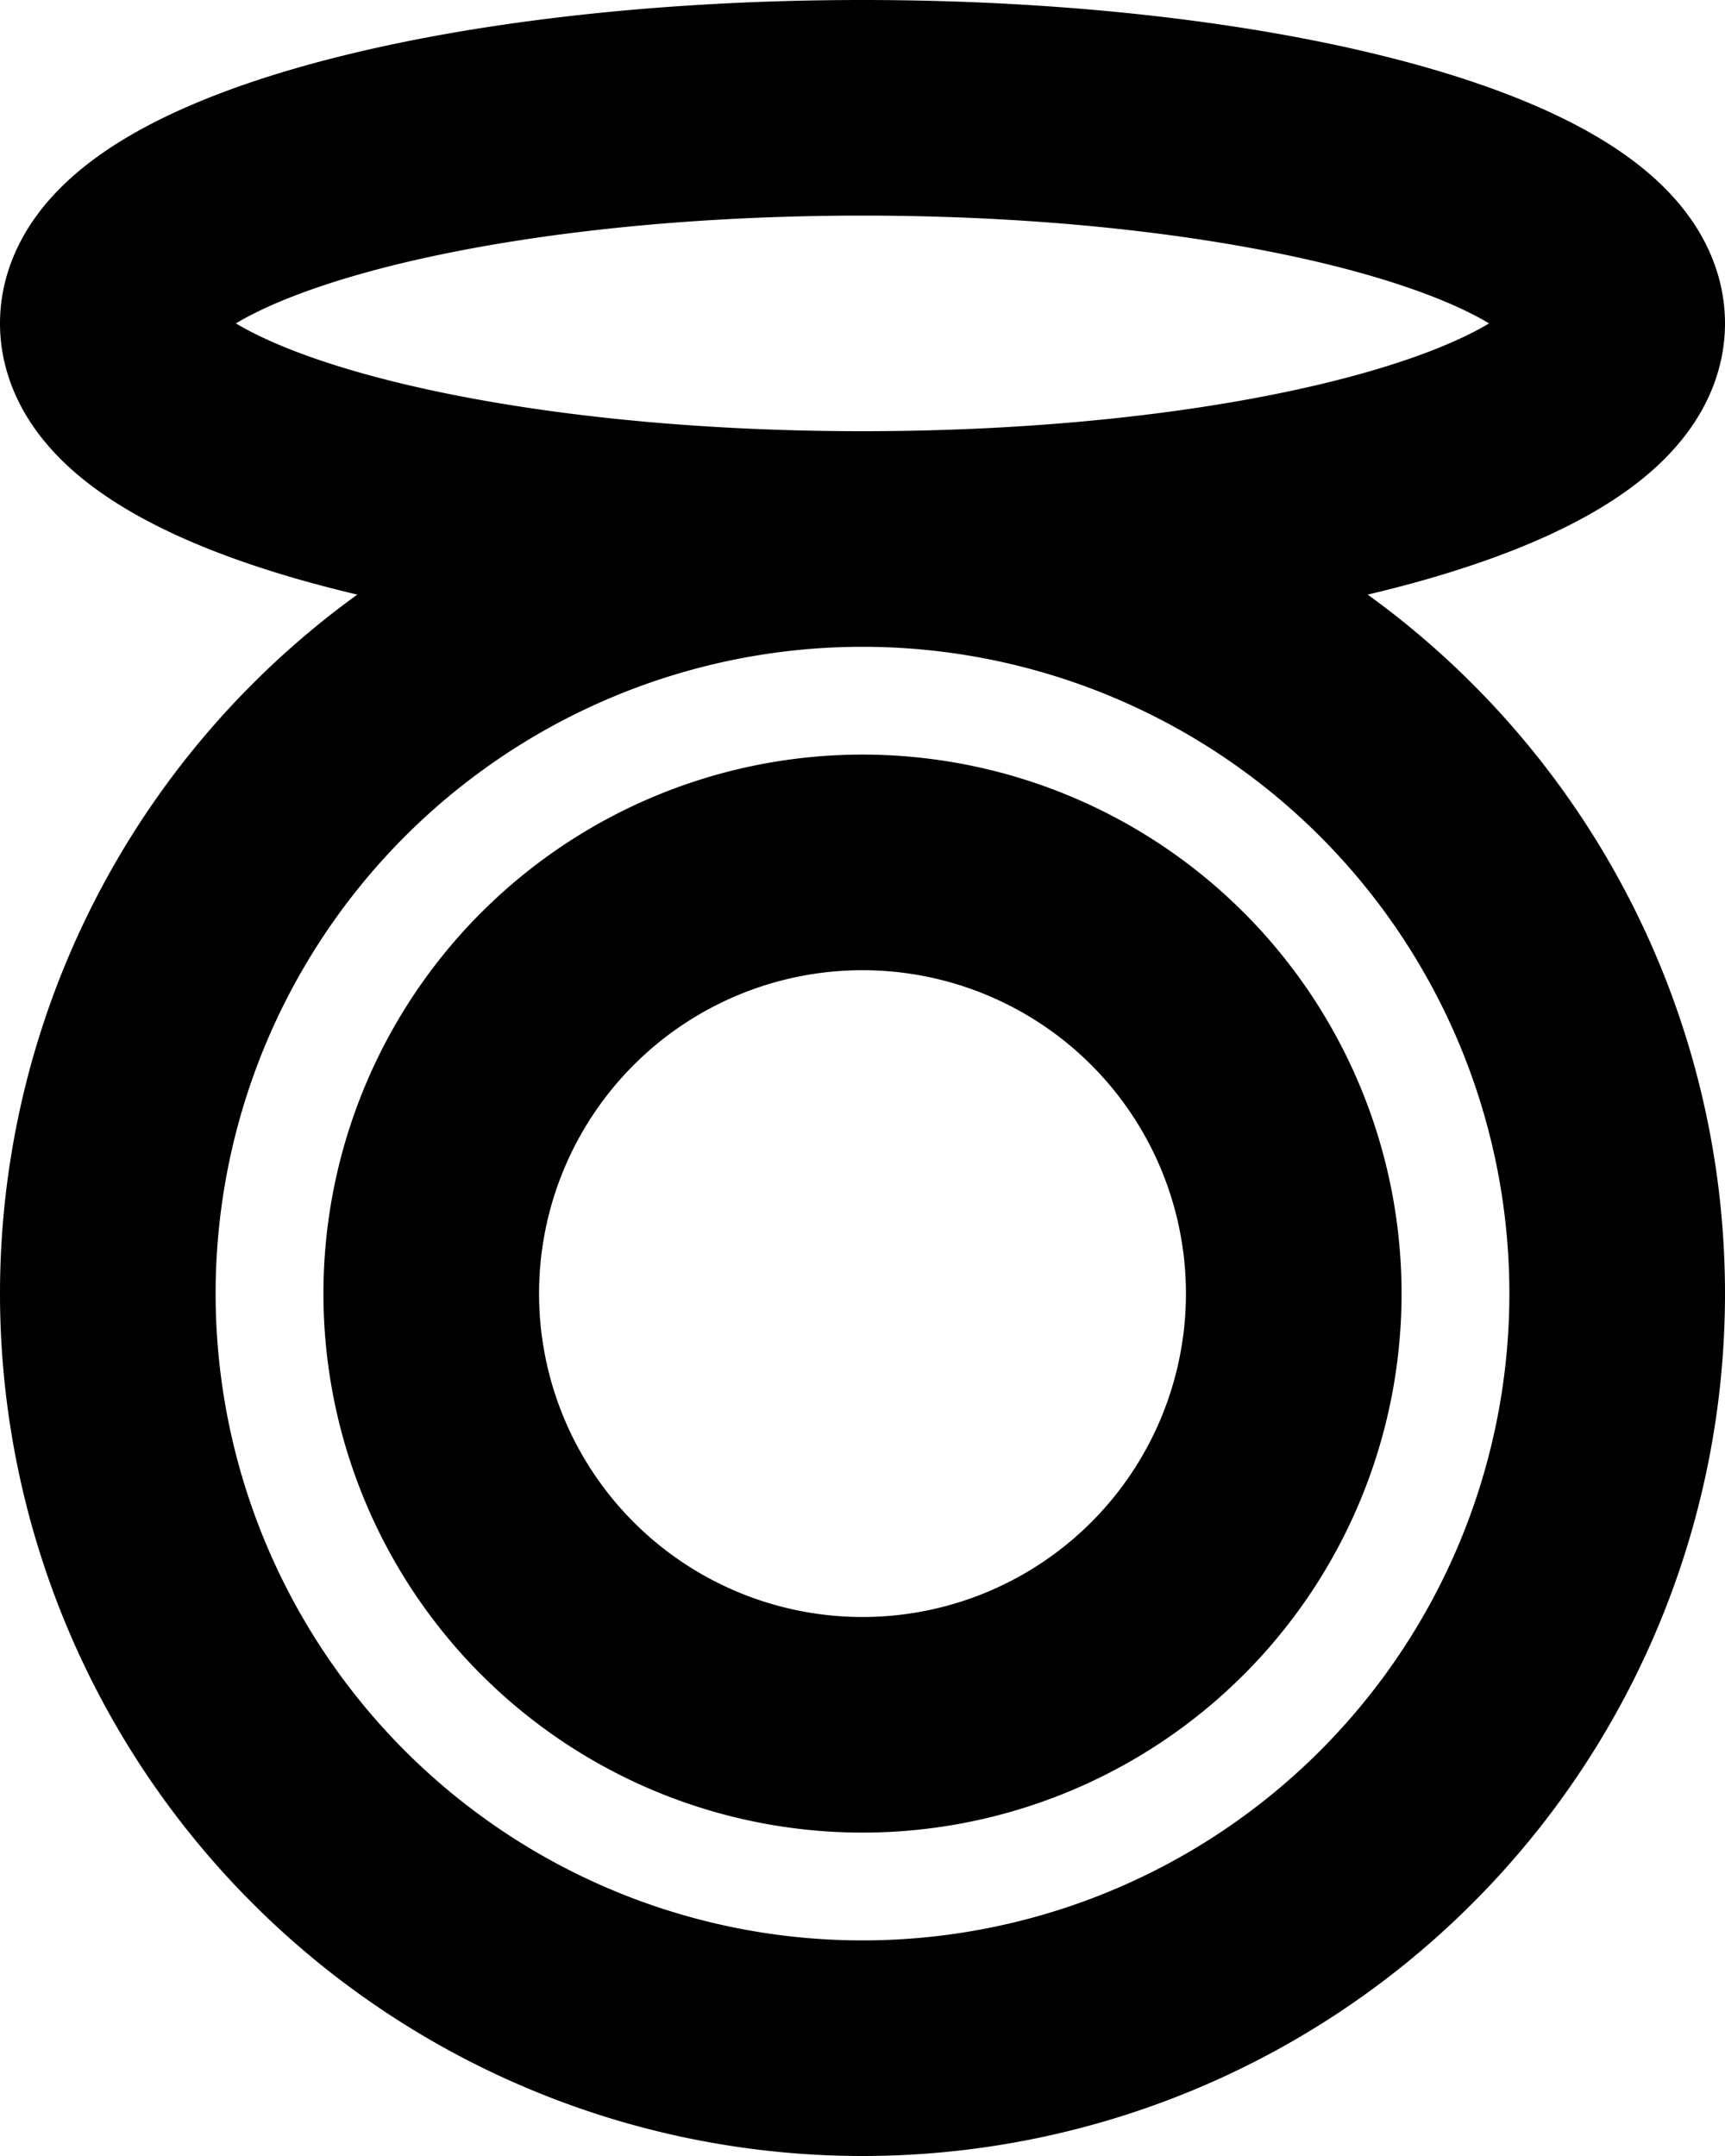 <svg xmlns="http://www.w3.org/2000/svg" width="16" height="20" fill="none" viewBox="0 0 16 20">
  <path stroke="#000" stroke-linecap="round" stroke-linejoin="round" stroke-width="2" d="M8 5c3.866 0 7-.895 7-2s-3.134-2-7-2-7 .895-7 2 3.134 2 7 2Zm0 0a7 7 0 1 0 0 14A7 7 0 0 0 8 5Zm4 7a4 4 0 1 1-8 0 4 4 0 0 1 8 0Z"/>
</svg>
